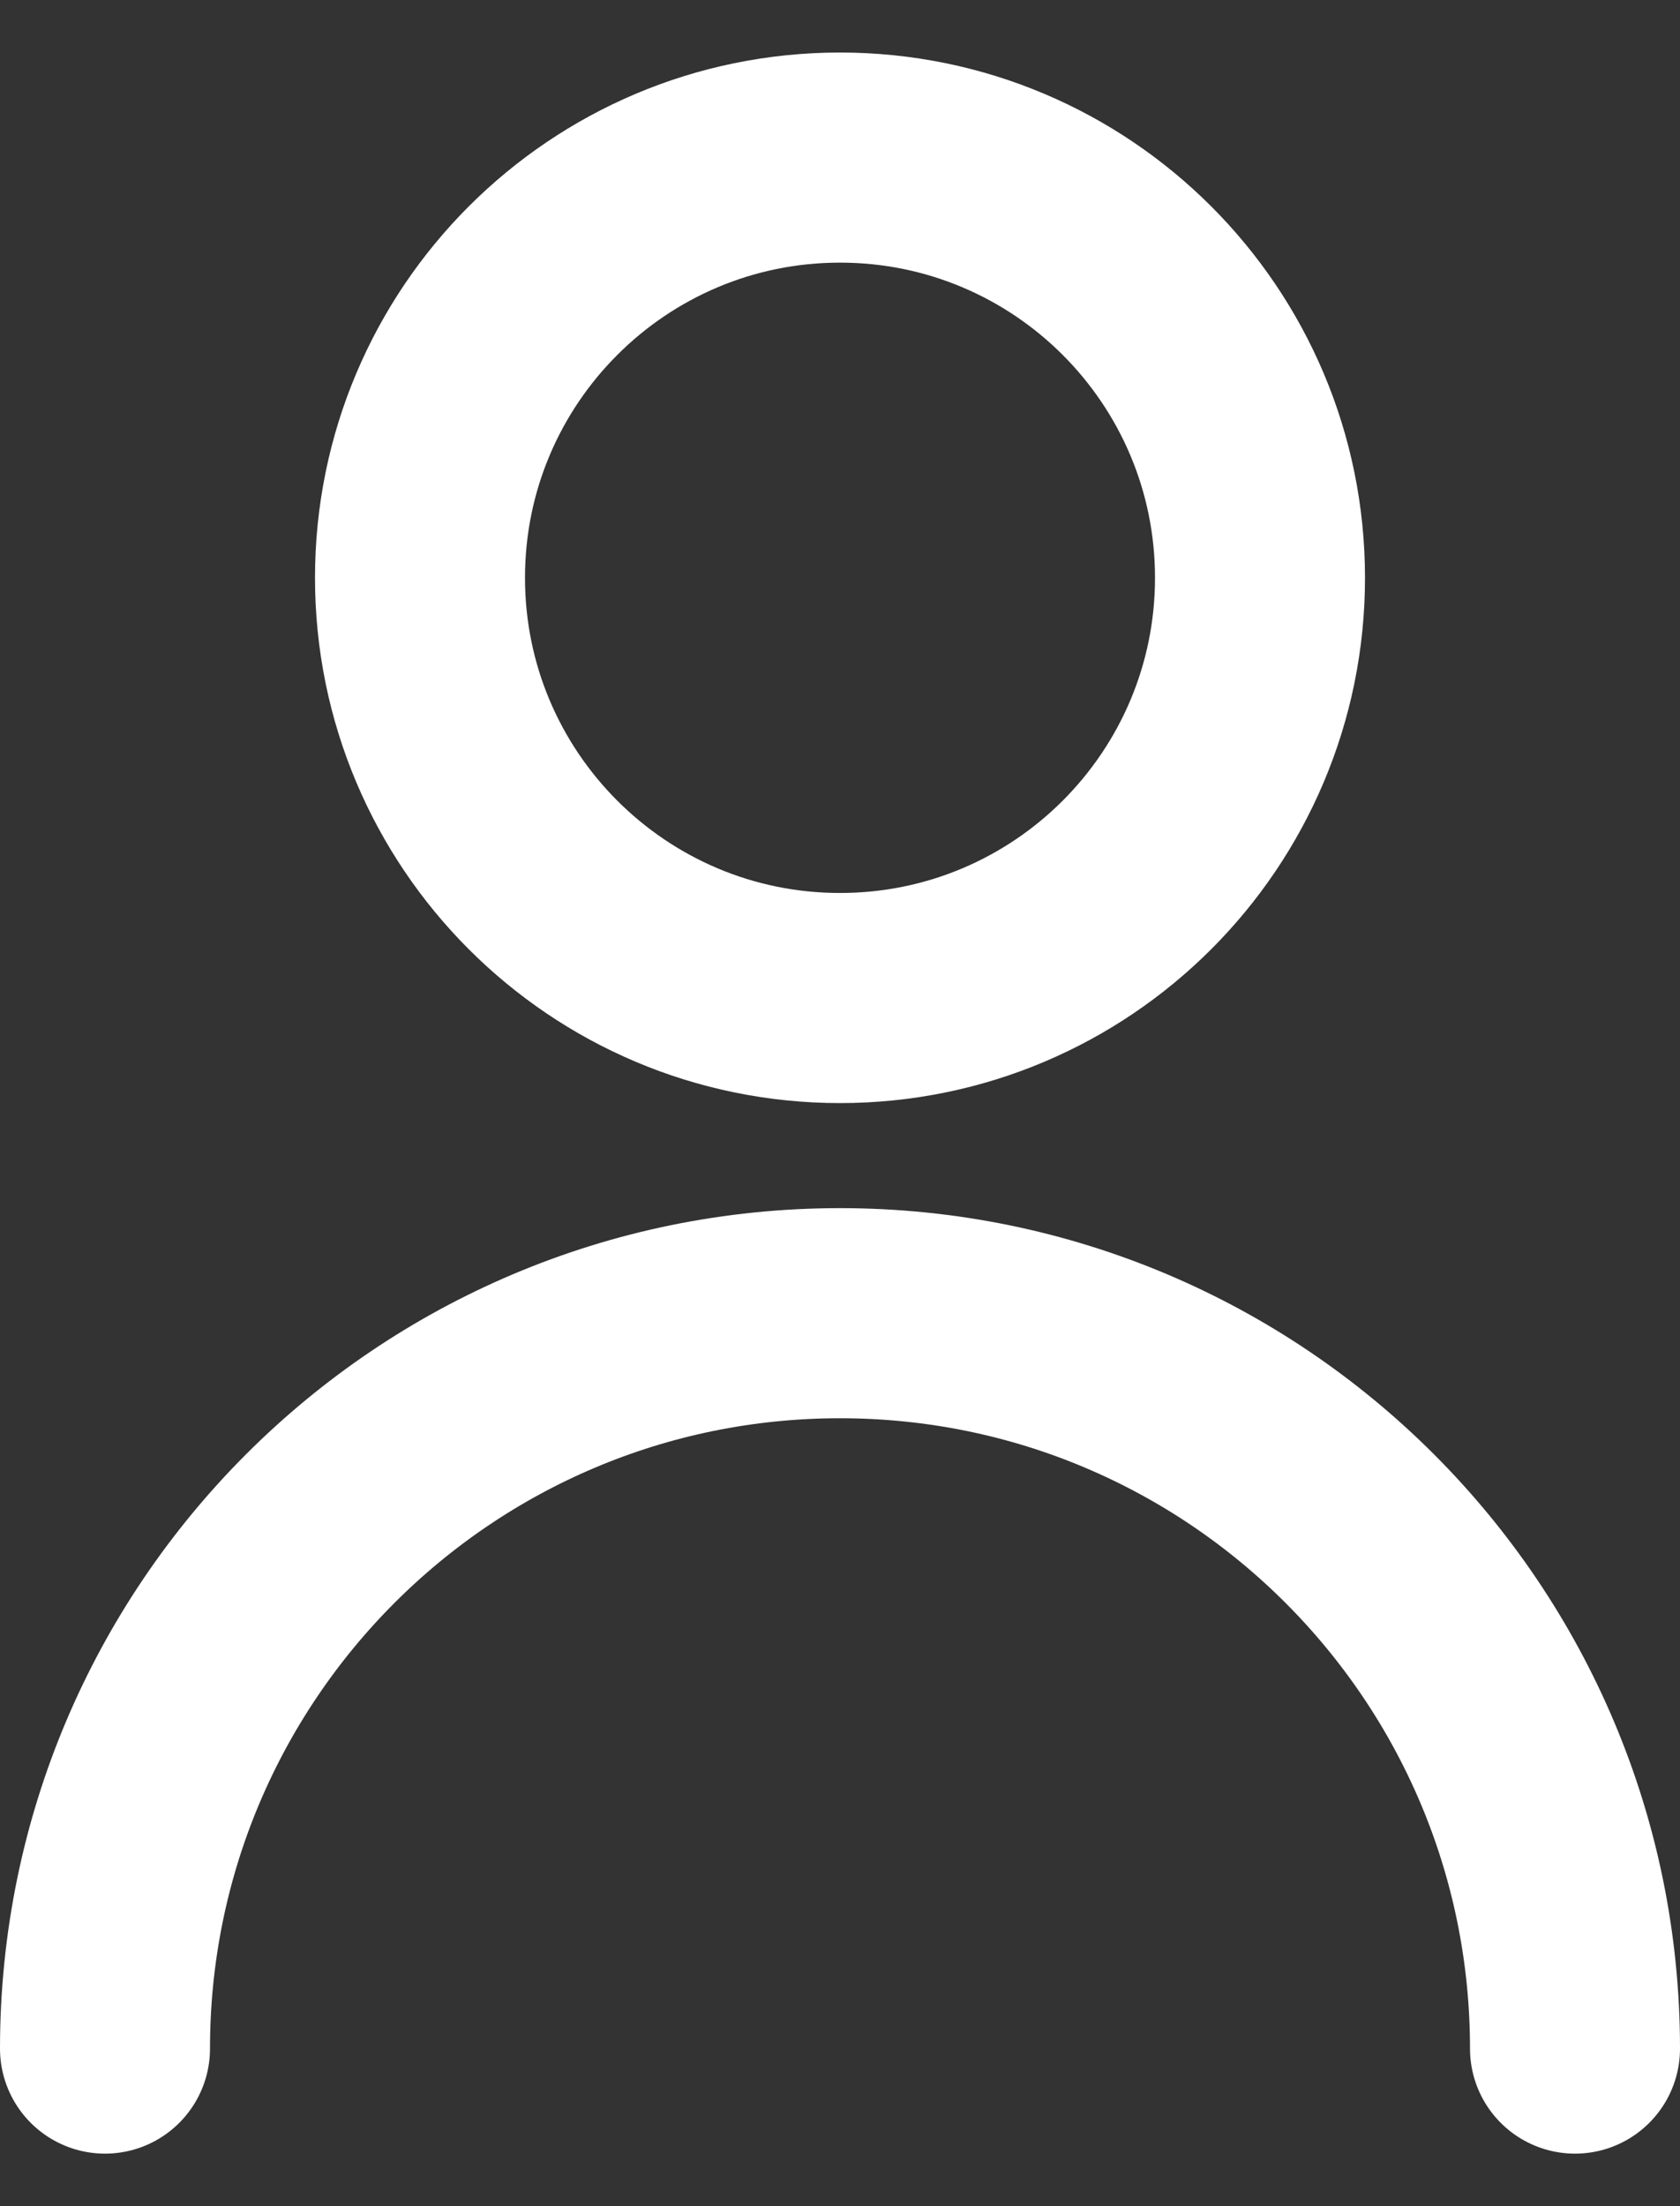 <svg width="16" height="21" viewBox="0 0 16 21" fill="none" xmlns="http://www.w3.org/2000/svg">
<rect x="0" y="0" width="16" height="21" fill="#333333" stroke="none"/>
<path d="M15 19.5C15 15.634 11.866 12.5 8 12.5C4.134 12.5 1 15.634 1 19.5M8 9.5C5.791 9.5 4 7.709 4 5.5C4 3.291 5.791 1.5 8 1.5C10.209 1.5 12 3.291 12 5.5C12 7.709 10.209 9.5 8 9.5Z" stroke="white" stroke-width="2" stroke-linecap="round" stroke-linejoin="round"/>
</svg>
